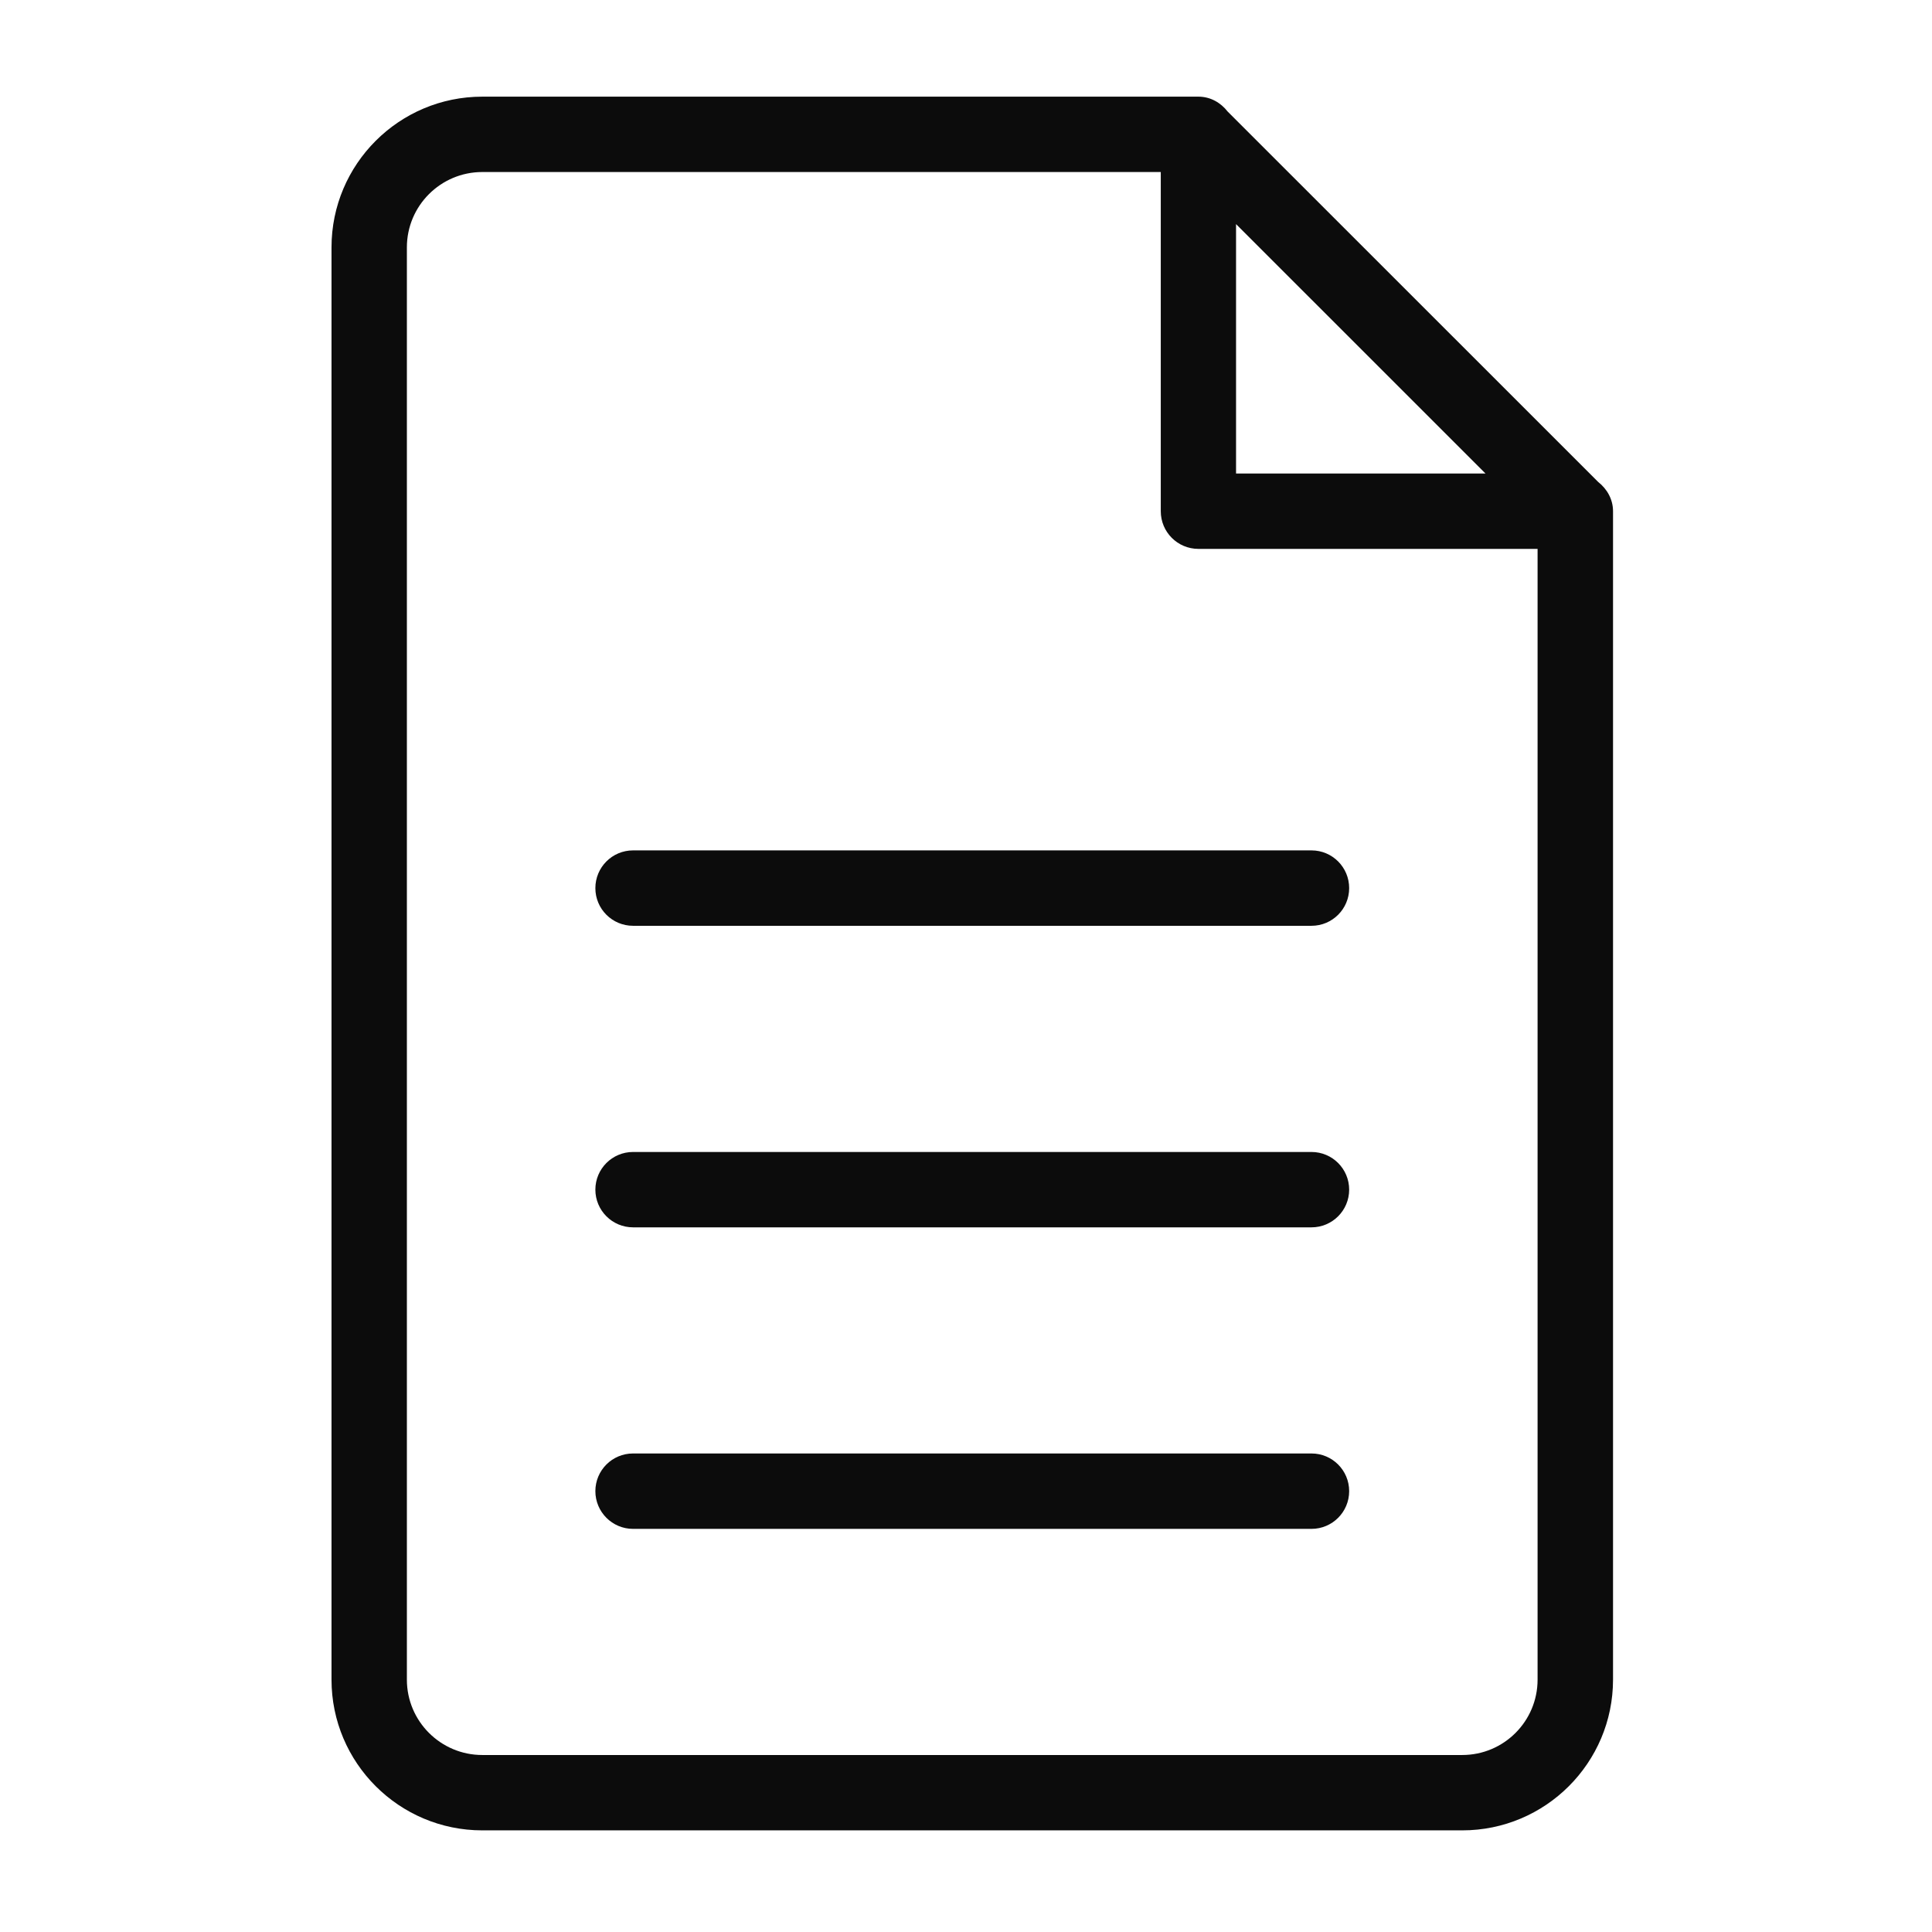 <?xml version="1.0" encoding="utf-8"?>
<!-- Generator: Adobe Illustrator 16.0.0, SVG Export Plug-In . SVG Version: 6.00 Build 0)  -->
<!DOCTYPE svg PUBLIC "-//W3C//DTD SVG 1.1//EN" "http://www.w3.org/Graphics/SVG/1.1/DTD/svg11.dtd">
<svg version="1.1" id="Layer_1" xmlns="http://www.w3.org/2000/svg" xmlns:xlink="http://www.w3.org/1999/xlink" x="0px" y="0px"
	 width="200px" height="200px" viewBox="0 0 200 200" enable-background="new 0 0 200 200" xml:space="preserve">
<path fill="#0C0C0C" d="M151.368,189.479H49.93c-8.617,0-15.612-6.99-15.612-15.603V25.61c0-8.616,6.995-15.604,15.612-15.604
	h74.017c0,0,0.017,0,0.033,0h0.075c0.008,0,0.008,0,0.008,0c1.242,0,2.304,0.621,3.021,1.539l38.358,38.346
	c0.905,0.716,1.538,1.778,1.538,3.033l0,0v0.083c0,0,0,0.008,0,0.017v120.853C166.979,182.488,159.984,189.479,151.368,189.479z
	 M127.955,23.199v25.82h25.824L127.955,23.199z M159.17,56.821h-35.107c-2.165,0-3.9-1.749-3.9-3.897V17.808H49.93
	c-4.313,0-7.81,3.494-7.81,7.802v148.266c0,4.304,3.498,7.802,7.81,7.802h101.438c4.313,0,7.802-3.494,7.802-7.802V56.821z
	 M135.765,158.268H65.533c-2.156,0-3.901-1.753-3.901-3.904c0-2.156,1.745-3.901,3.901-3.901h70.231
	c2.156,0,3.901,1.745,3.901,3.901C139.666,156.519,137.921,158.268,135.765,158.268z M135.765,127.054H65.533
	c-2.156,0-3.901-1.75-3.901-3.901c0-2.156,1.745-3.901,3.901-3.901h70.231c2.156,0,3.901,1.745,3.901,3.901
	C139.666,125.304,137.921,127.054,135.765,127.054z M135.765,95.838H65.533c-2.156,0-3.901-1.745-3.901-3.901
	c0-2.16,1.745-3.905,3.901-3.905h70.231c2.156,0,3.901,1.745,3.901,3.905C139.666,94.093,137.921,95.838,135.765,95.838z"/>
</svg>
